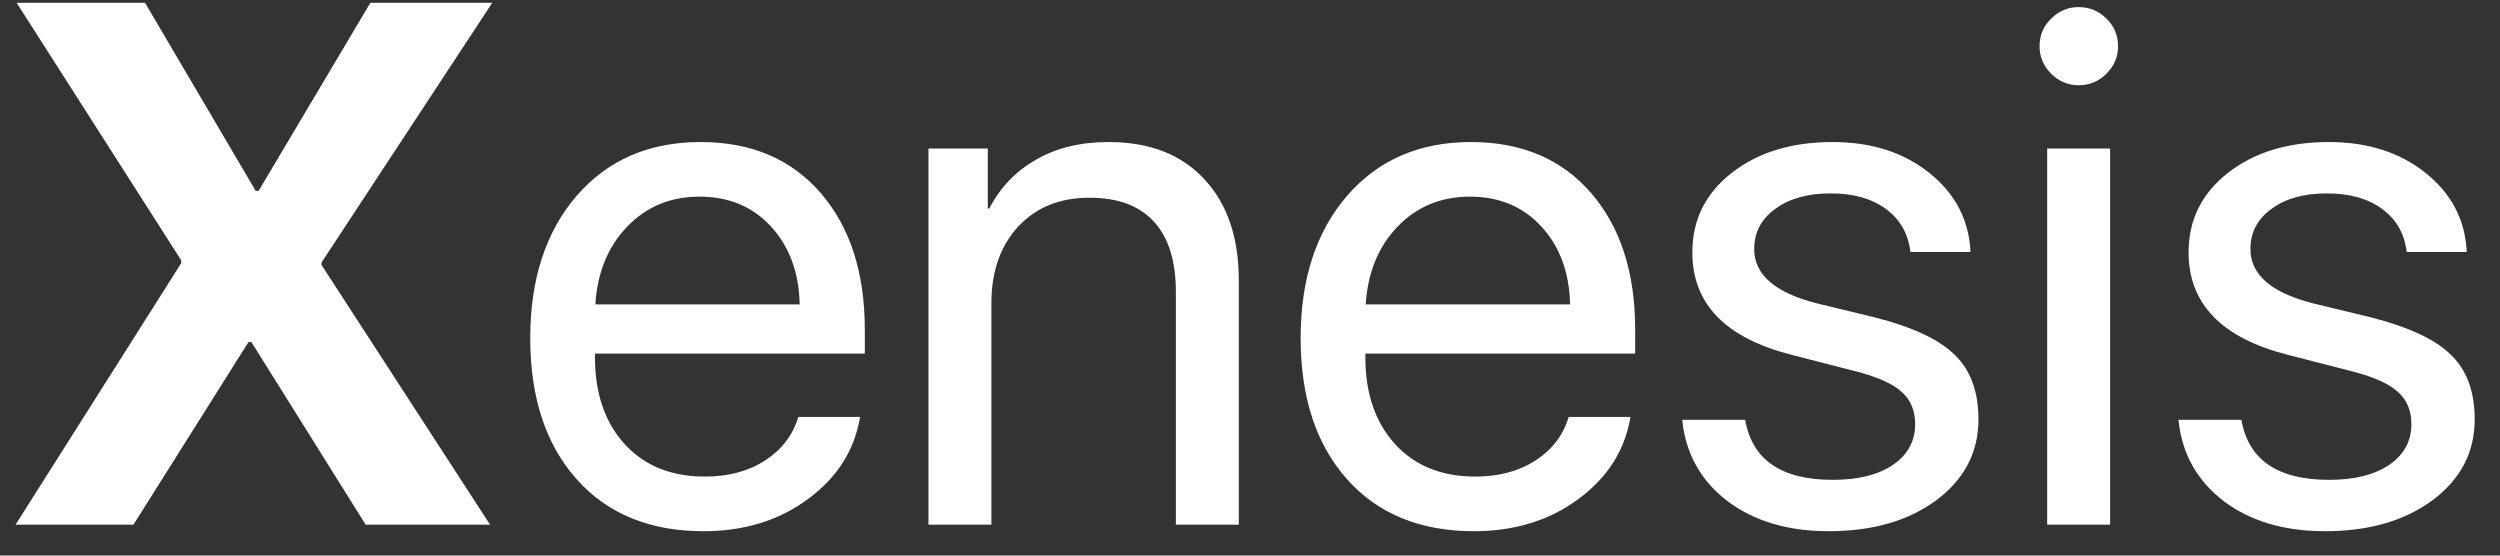<svg width="81" height="18" viewBox="0 0 81 18" fill="none" xmlns="http://www.w3.org/2000/svg">
<rect x="0" y="0" width="81" height="18" fill="#333333" stroke="none"/>
<path d="M0.504 17L5.871 8.527V8.434L0.539 0.09H4.699L8.285 6.184H8.379L12 0.09H15.949L10.418 8.504V8.586L15.879 17H11.848L8.145 11.082H8.051L4.324 17H0.504ZM22.664 6.371C21.719 6.371 20.934 6.699 20.309 7.355C19.691 8.004 19.352 8.84 19.289 9.863H25.91C25.887 8.832 25.578 7.992 24.984 7.344C24.391 6.695 23.617 6.371 22.664 6.371ZM25.863 13.508H27.867C27.688 14.586 27.125 15.473 26.18 16.168C25.242 16.863 24.113 17.211 22.793 17.211C21.051 17.211 19.68 16.648 18.68 15.523C17.68 14.398 17.18 12.875 17.18 10.953C17.18 9.047 17.68 7.512 18.68 6.348C19.688 5.184 21.027 4.602 22.699 4.602C24.34 4.602 25.637 5.152 26.59 6.254C27.543 7.355 28.02 8.832 28.02 10.684V11.457H19.277V11.574C19.277 12.746 19.598 13.684 20.238 14.387C20.879 15.09 21.746 15.441 22.84 15.441C23.605 15.441 24.258 15.266 24.797 14.914C25.336 14.562 25.691 14.094 25.863 13.508ZM30.082 17V4.812H32.004V6.758H32.051C32.402 6.078 32.906 5.551 33.562 5.176C34.219 4.793 35.004 4.602 35.918 4.602C37.246 4.602 38.281 5.004 39.023 5.809C39.766 6.605 40.137 7.699 40.137 9.09V17H38.098V9.453C38.098 8.461 37.863 7.707 37.395 7.191C36.926 6.668 36.227 6.406 35.297 6.406C34.336 6.406 33.566 6.719 32.988 7.344C32.41 7.969 32.121 8.797 32.121 9.828V17H30.082ZM47.625 6.371C46.68 6.371 45.895 6.699 45.27 7.355C44.652 8.004 44.312 8.84 44.25 9.863H50.871C50.848 8.832 50.539 7.992 49.945 7.344C49.352 6.695 48.578 6.371 47.625 6.371ZM50.824 13.508H52.828C52.648 14.586 52.086 15.473 51.141 16.168C50.203 16.863 49.074 17.211 47.754 17.211C46.012 17.211 44.641 16.648 43.641 15.523C42.641 14.398 42.141 12.875 42.141 10.953C42.141 9.047 42.641 7.512 43.641 6.348C44.648 5.184 45.988 4.602 47.66 4.602C49.301 4.602 50.598 5.152 51.551 6.254C52.504 7.355 52.98 8.832 52.98 10.684V11.457H44.238V11.574C44.238 12.746 44.559 13.684 45.199 14.387C45.84 15.09 46.707 15.441 47.801 15.441C48.566 15.441 49.219 15.266 49.758 14.914C50.297 14.562 50.652 14.094 50.824 13.508ZM54.832 8.176C54.832 7.129 55.254 6.273 56.098 5.609C56.949 4.938 58.043 4.602 59.379 4.602C60.637 4.602 61.684 4.938 62.52 5.609C63.355 6.281 63.797 7.133 63.844 8.164H61.898C61.828 7.57 61.562 7.105 61.102 6.77C60.648 6.434 60.051 6.266 59.309 6.266C58.566 6.266 57.969 6.434 57.516 6.77C57.062 7.098 56.836 7.531 56.836 8.07C56.836 8.898 57.512 9.484 58.863 9.828L60.75 10.285C61.977 10.598 62.84 11.004 63.34 11.504C63.848 11.996 64.102 12.691 64.102 13.59C64.102 14.652 63.648 15.523 62.742 16.203C61.836 16.875 60.672 17.211 59.25 17.211C57.922 17.211 56.824 16.883 55.957 16.227C55.098 15.562 54.613 14.688 54.504 13.602H56.543C56.77 14.898 57.715 15.547 59.379 15.547C60.199 15.547 60.848 15.387 61.324 15.066C61.809 14.738 62.051 14.297 62.051 13.742C62.051 13.305 61.906 12.957 61.617 12.699C61.336 12.441 60.855 12.223 60.176 12.043L58.031 11.492C55.898 10.945 54.832 9.84 54.832 8.176ZM66.328 17V4.812H68.367V17H66.328ZM67.348 2.762C67.004 2.762 66.707 2.637 66.457 2.387C66.207 2.137 66.082 1.84 66.082 1.496C66.082 1.145 66.207 0.848 66.457 0.605C66.707 0.355 67.004 0.23 67.348 0.23C67.699 0.23 68 0.355 68.25 0.605C68.5 0.848 68.625 1.145 68.625 1.496C68.625 1.84 68.5 2.137 68.25 2.387C68 2.637 67.699 2.762 67.348 2.762ZM70.91 8.176C70.91 7.129 71.332 6.273 72.176 5.609C73.027 4.938 74.121 4.602 75.457 4.602C76.715 4.602 77.762 4.938 78.598 5.609C79.434 6.281 79.875 7.133 79.922 8.164H77.977C77.906 7.57 77.641 7.105 77.18 6.77C76.727 6.434 76.129 6.266 75.387 6.266C74.644 6.266 74.047 6.434 73.594 6.77C73.141 7.098 72.914 7.531 72.914 8.07C72.914 8.898 73.59 9.484 74.941 9.828L76.828 10.285C78.055 10.598 78.918 11.004 79.418 11.504C79.926 11.996 80.18 12.691 80.18 13.59C80.18 14.652 79.727 15.523 78.82 16.203C77.914 16.875 76.75 17.211 75.328 17.211C74 17.211 72.902 16.883 72.035 16.227C71.176 15.562 70.691 14.688 70.582 13.602H72.621C72.848 14.898 73.793 15.547 75.457 15.547C76.277 15.547 76.926 15.387 77.402 15.066C77.887 14.738 78.129 14.297 78.129 13.742C78.129 13.305 77.984 12.957 77.695 12.699C77.414 12.441 76.934 12.223 76.254 12.043L74.109 11.492C71.977 10.945 70.91 9.84 70.91 8.176Z" fill="white"/>
</svg>
